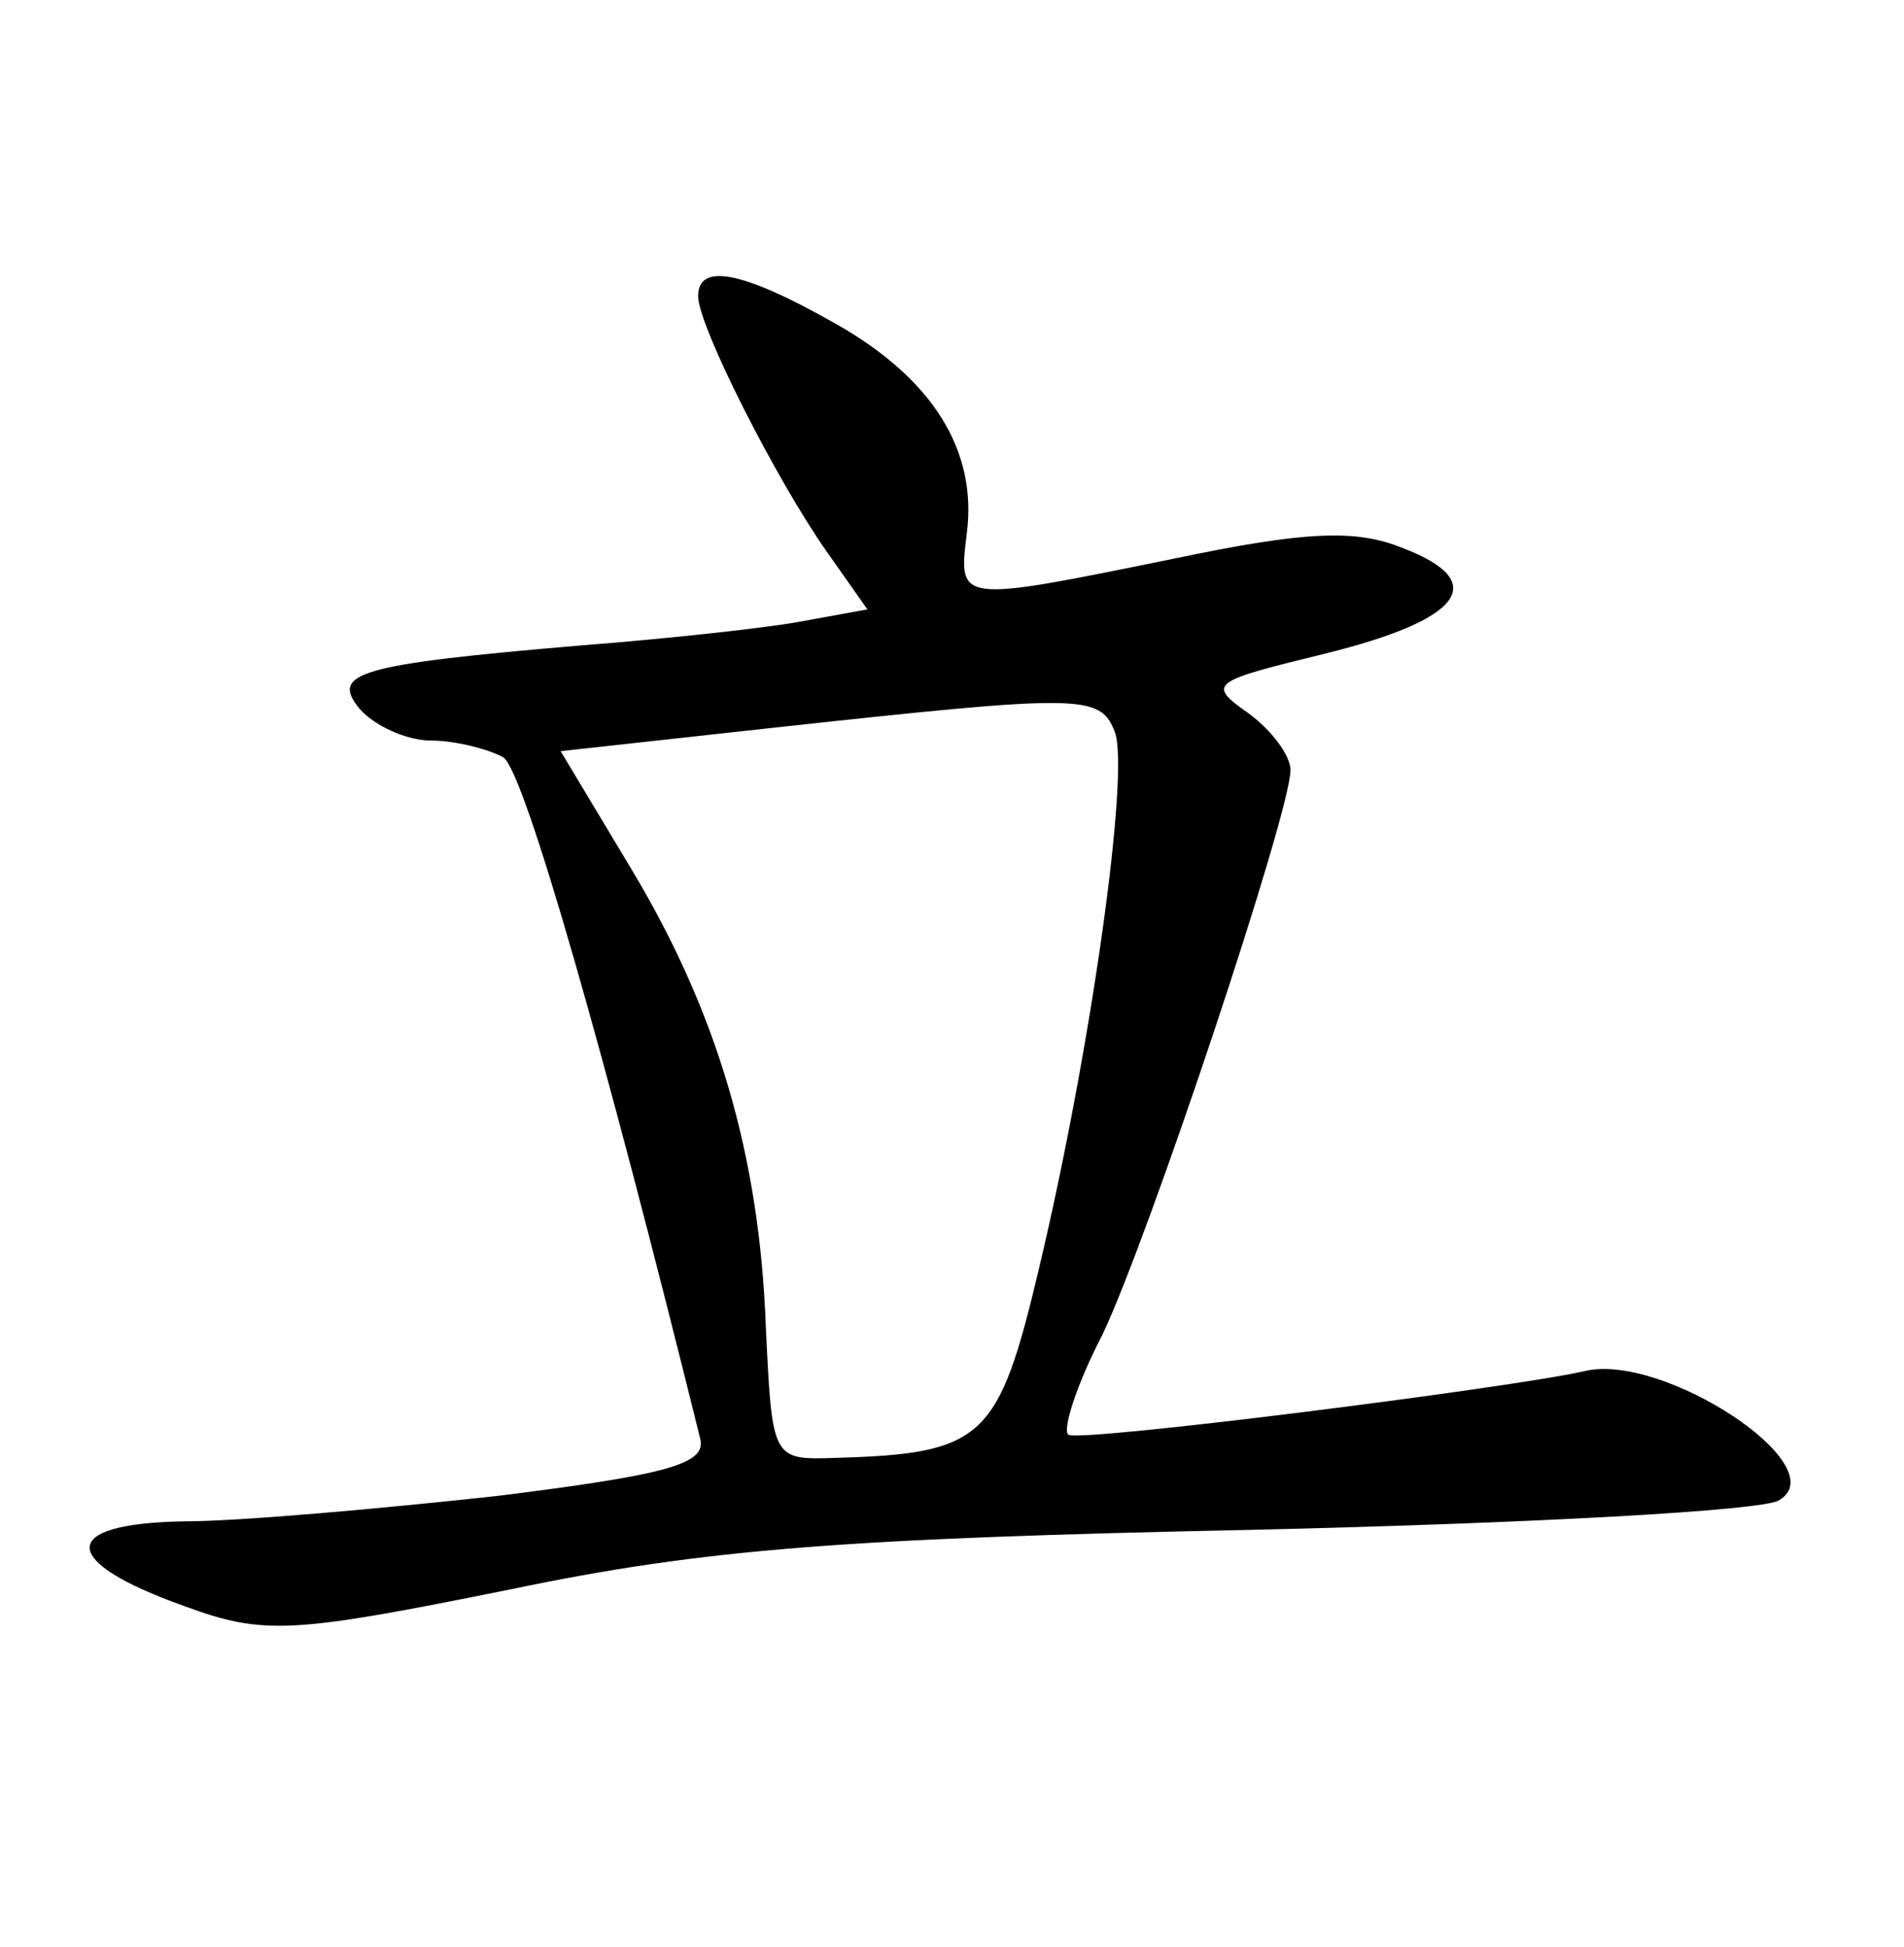 <?xml version="1.0" standalone="no"?>
<!DOCTYPE svg PUBLIC "-//W3C//DTD SVG 20010904//EN"
 "http://www.w3.org/TR/2001/REC-SVG-20010904/DTD/svg10.dtd">
<svg version="1.0" xmlns="http://www.w3.org/2000/svg"
 width="90pt" height="92pt" viewBox="0 0 90 92"
 preserveAspectRatio="xMidYMid meet">
<g transform="translate(0,92) scale(0.1,-0.1)"
fill="#000000" stroke="none">
<path d="M330 780 c0 -14 37 -87 61 -121 l19 -27 -33 -6 c-17 -3 -63 -8 -102
-11 -106 -9 -119 -13 -105 -30 7 -8 22 -15 34 -15 11 0 27 -4 34 -8 10 -7 48
-140 93 -322 3 -12 -16 -17 -96 -27 -55 -6 -122 -12 -148 -12 -60 -1 -59 -19
0 -40 38 -14 51 -13 155 8 91 19 158 24 350 28 130 3 242 9 249 14 27 16 -55
70 -92 61 -35 -8 -241 -34 -244 -30 -3 2 4 24 16 47 22 46 89 247 89 267 0 7
-9 19 -20 27 -20 14 -17 15 36 28 65 16 79 34 37 50 -22 9 -46 8 -108 -5 -103
-21 -102 -21 -98 12 5 39 -16 73 -62 99 -44 25 -65 29 -65 13z m197 -206 c7
-19 -11 -149 -36 -254 -19 -80 -26 -87 -96 -89 -30 -1 -30 -1 -33 62 -3 81
-23 149 -64 217 l-33 55 100 11 c147 16 155 16 162 -2z"/>
</g>
</svg>
